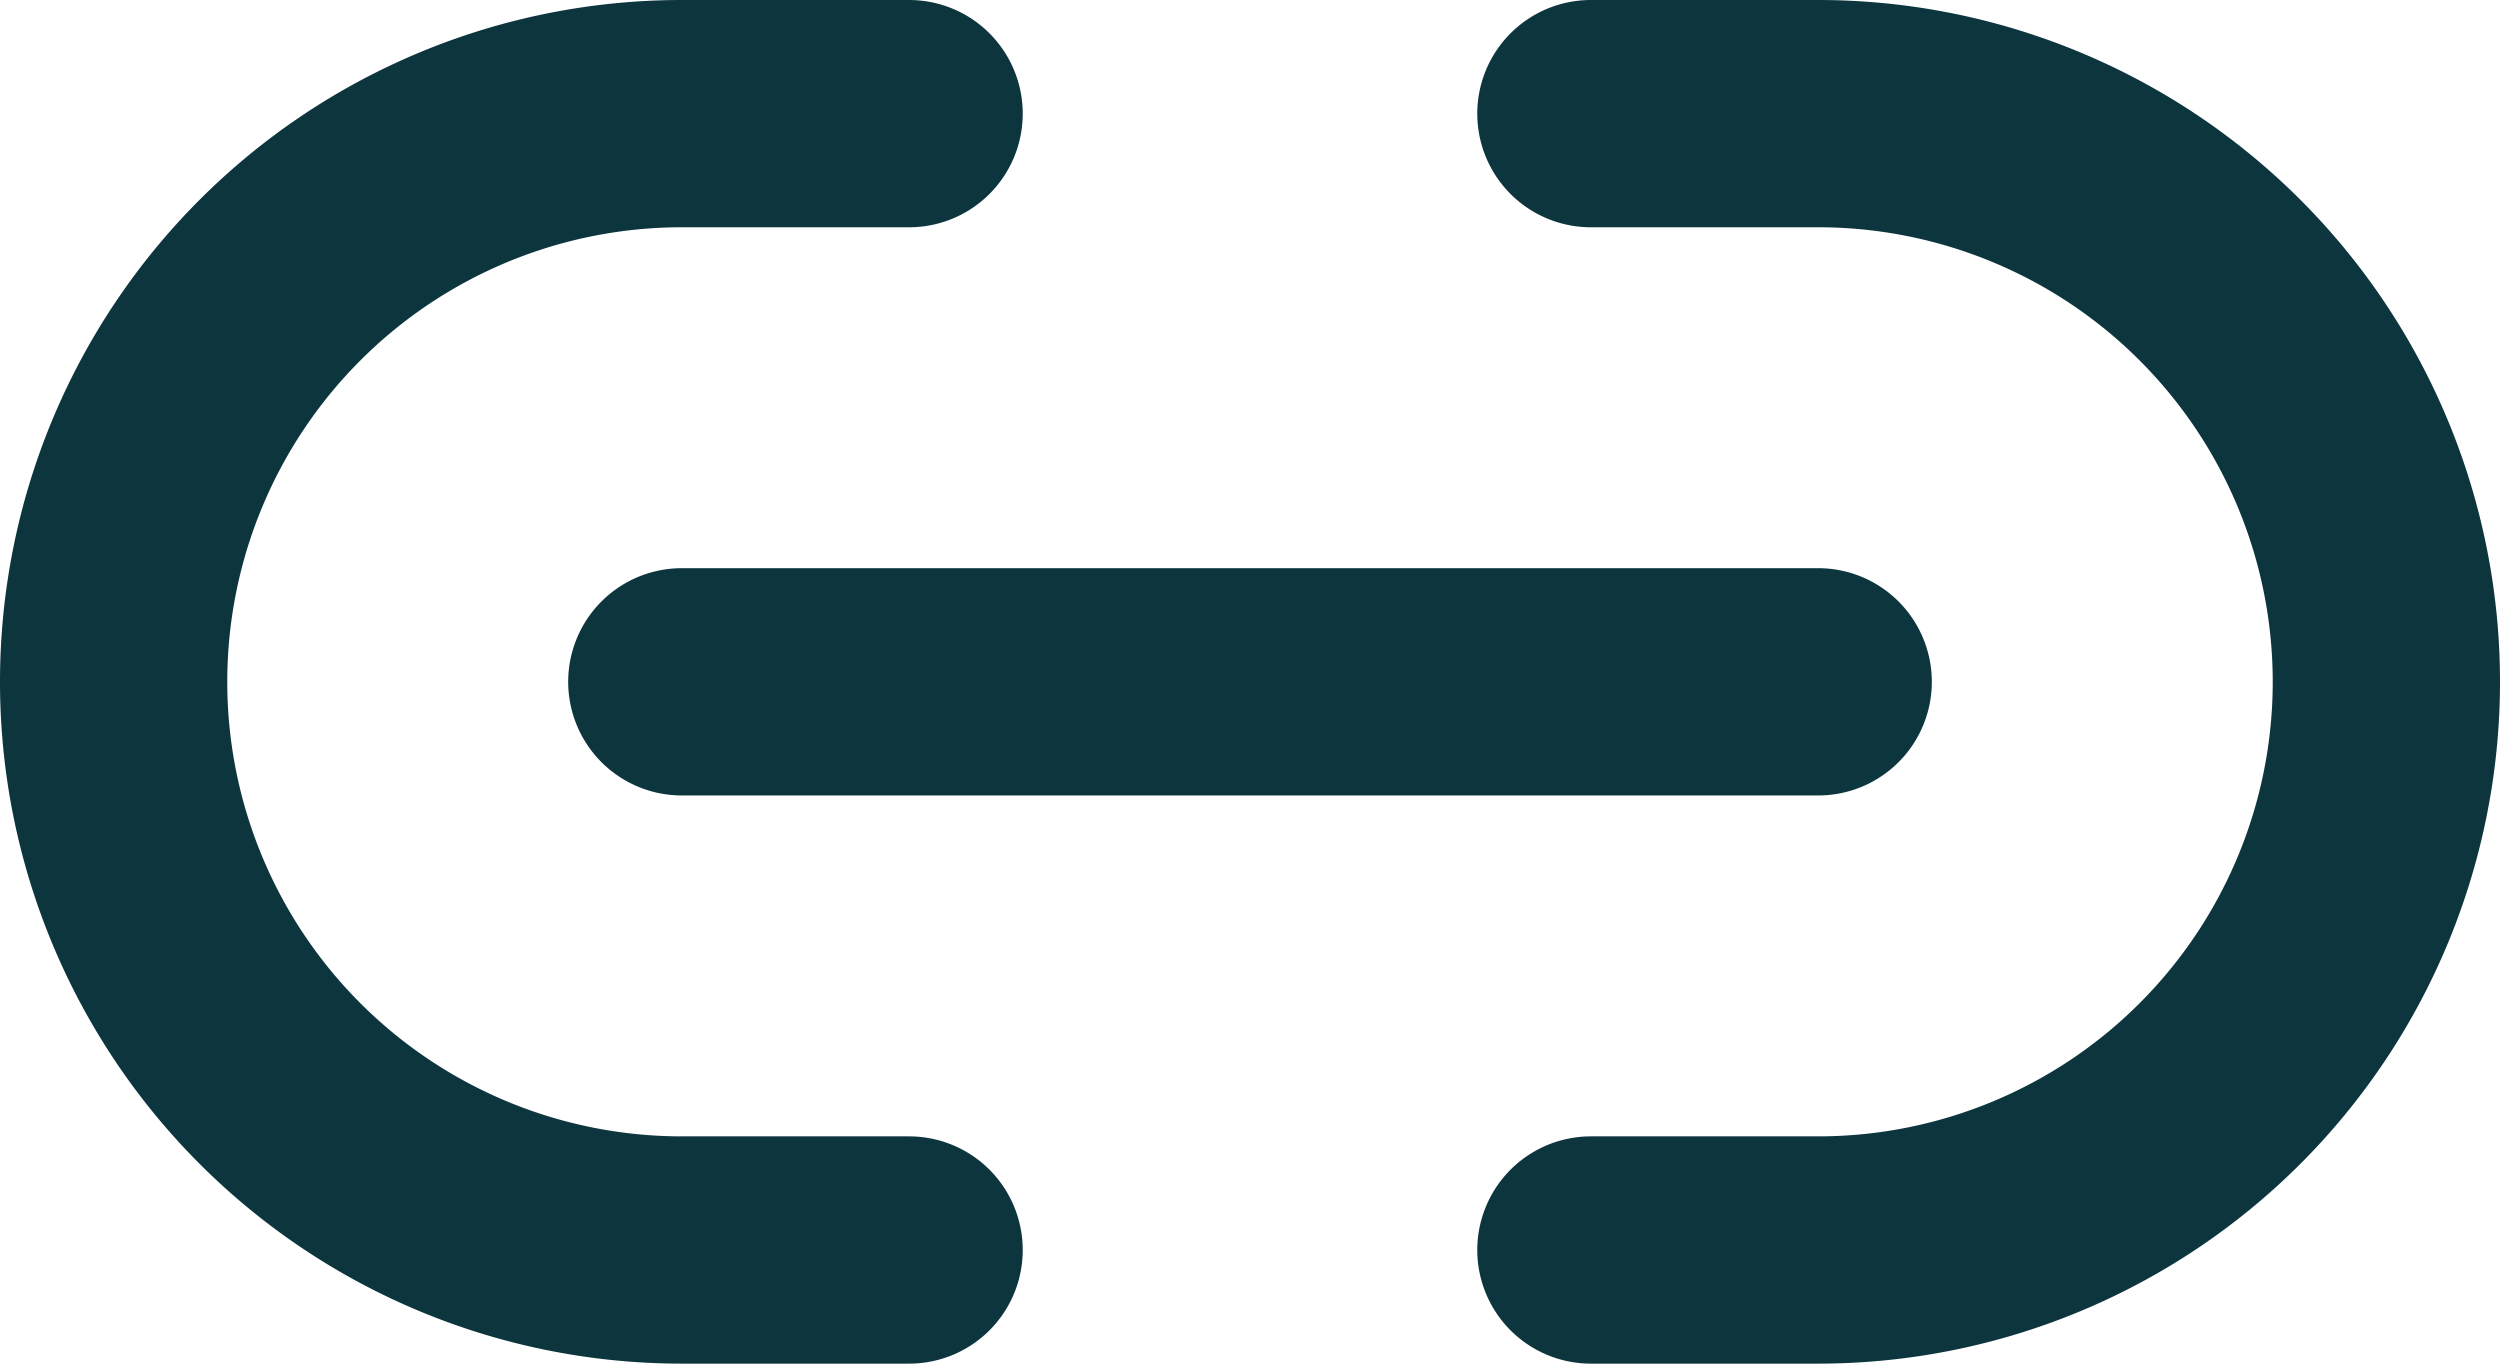 <svg xmlns="http://www.w3.org/2000/svg" width="22" height="12" fill="none">
<path stroke="#0C353E" stroke-linecap="round" stroke-linejoin="round" stroke-width="2" d="M8 11H6A5 5 0 0 1 6 1h2m6 10h2a5 5 0 0 0 0-10h-2M6 6h10"/>
</svg>